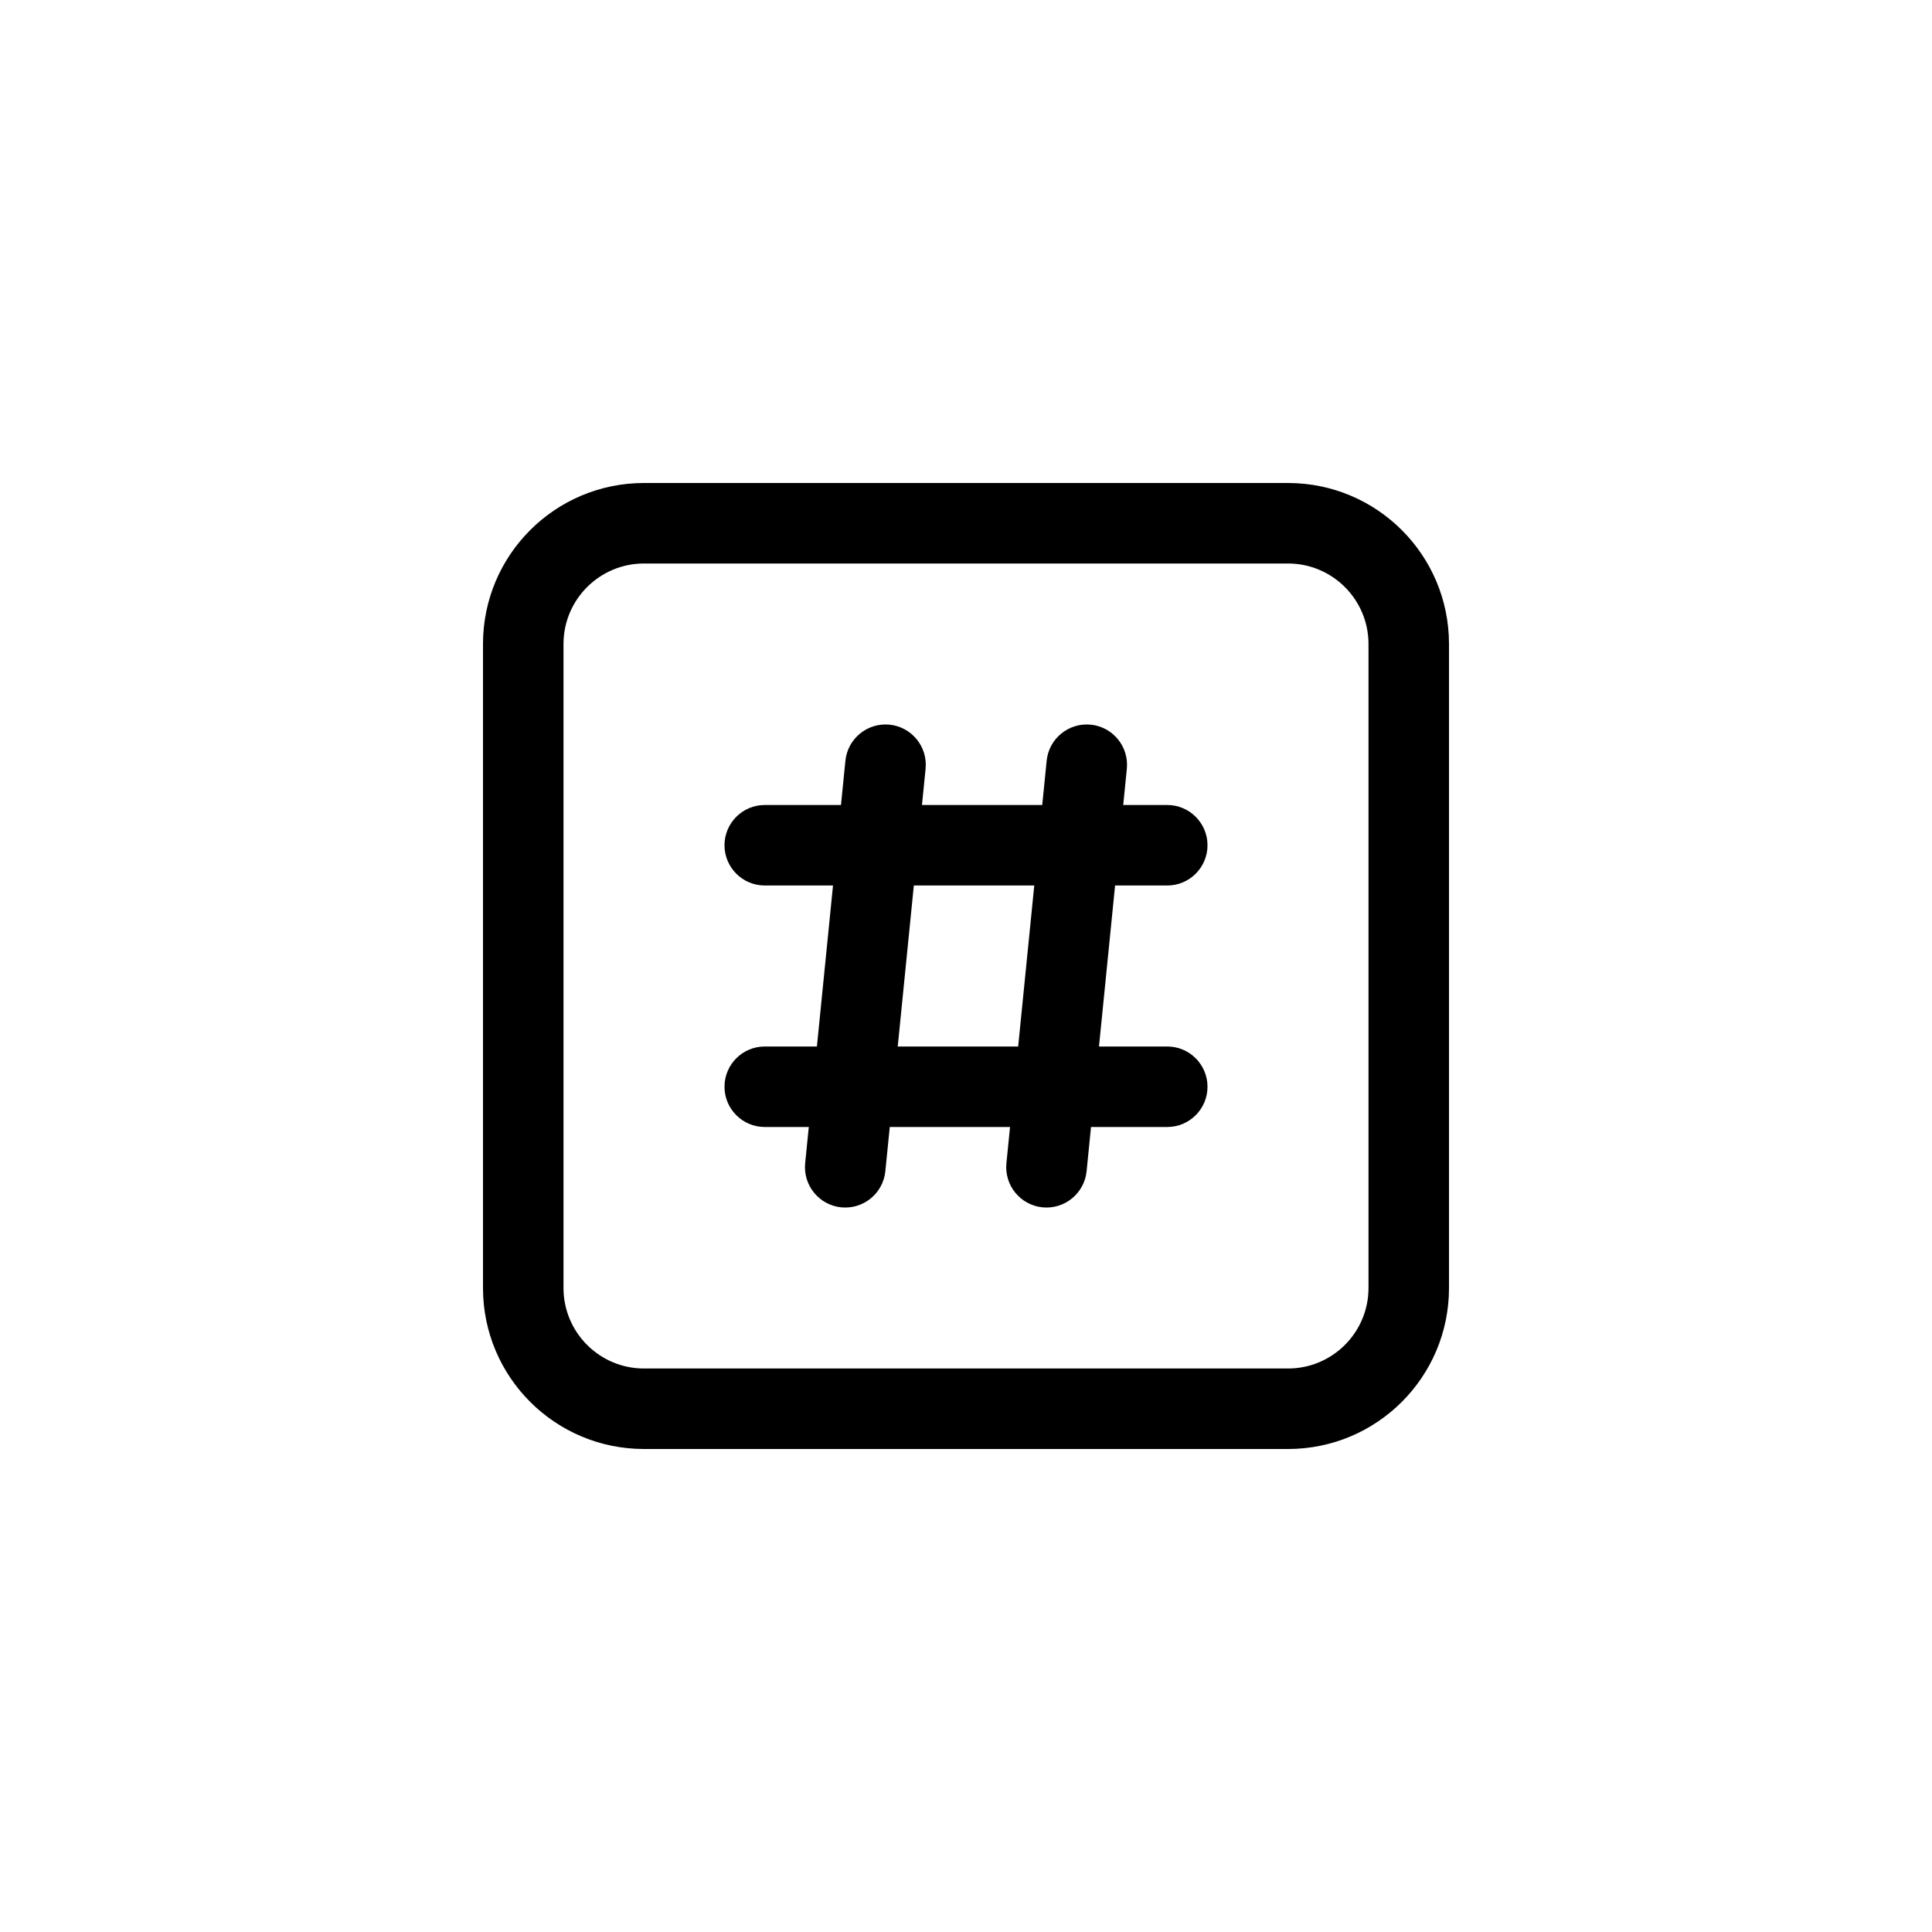 <svg width="24" height="24" viewBox="0 0 24 24" fill="none" xmlns="http://www.w3.org/2000/svg">
<path fill-rule="evenodd" clip-rule="evenodd" d="M8 6C6.895 6 6 6.895 6 8V16C6 17.105 6.895 18 8 18H16C17.105 18 18 17.105 18 16V8C18 6.895 17.105 6 16 6H8ZM7 8C7 7.448 7.448 7 8 7H16C16.552 7 17 7.448 17 8V16C17 16.552 16.552 17 16 17H8C7.448 17 7 16.552 7 16V8ZM11.498 9.55C11.525 9.275 11.325 9.03 11.05 9.002C10.775 8.975 10.53 9.175 10.502 9.45L10.447 10H9.5C9.224 10 9 10.224 9 10.5C9 10.776 9.224 11 9.5 11H10.348L10.148 13H9.5C9.224 13 9 13.224 9 13.5C9 13.776 9.224 14 9.5 14H10.047L10.002 14.45C9.975 14.725 10.175 14.97 10.45 14.998C10.725 15.025 10.97 14.825 10.998 14.55L11.053 14H12.547L12.502 14.45C12.475 14.725 12.675 14.97 12.95 14.998C13.225 15.025 13.47 14.825 13.498 14.55L13.553 14H14.5C14.776 14 15 13.776 15 13.5C15 13.224 14.776 13 14.5 13H13.652L13.852 11H14.5C14.776 11 15 10.776 15 10.5C15 10.224 14.776 10 14.5 10H13.953L13.998 9.55C14.025 9.275 13.825 9.03 13.55 9.002C13.275 8.975 13.03 9.175 13.002 9.45L12.947 10H11.453L11.498 9.55ZM11.152 13L11.352 11H12.848L12.648 13H11.152Z" fill="currentColor" />
</svg>
